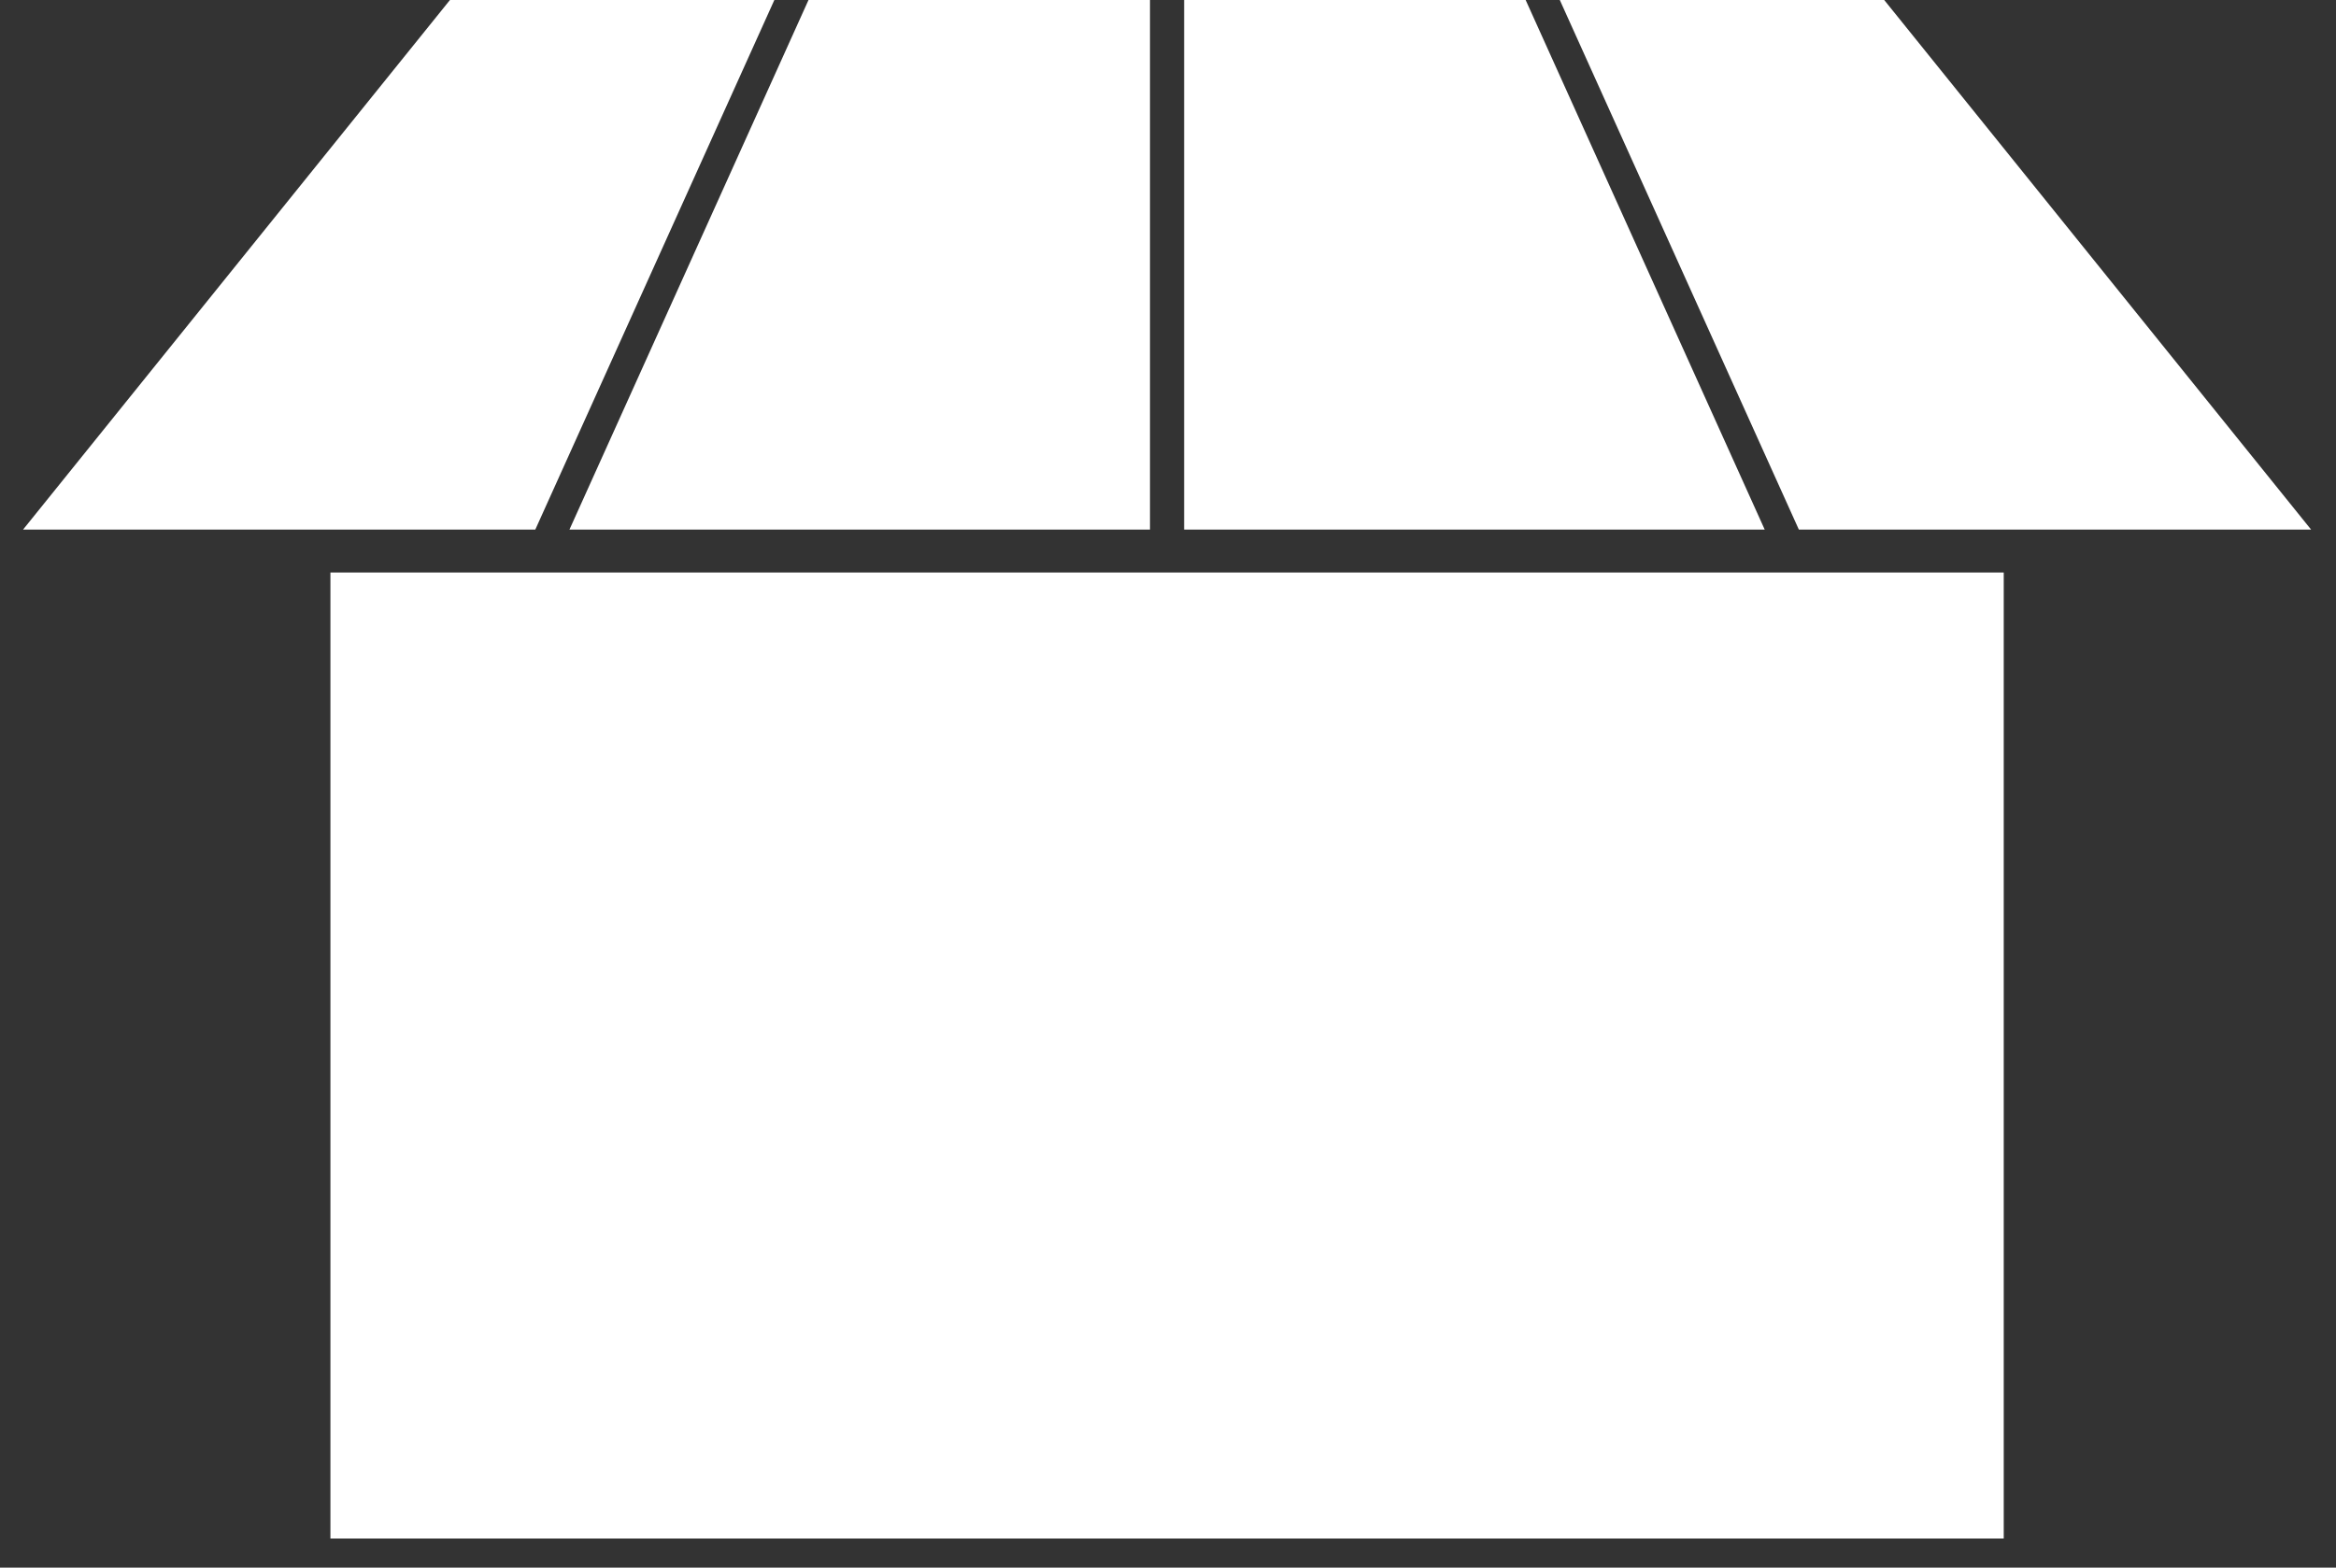 <svg width="76" height="51" viewBox="0 0 76 51" fill="none" xmlns="http://www.w3.org/2000/svg">
<rect x="0" y="0" width="76" height="51" fill="#333333" stroke="none"/>
<path d="M10.75 18.625H65.19V50.053H10.75V18.625Z" fill="white"/>
<path d="M14.639 0L0.751 17.228H17.416L25.193 0H14.639Z" fill="white"/>
<path d="M26.304 0H37.414V17.228H18.527L26.304 0Z" fill="white"/>
<path d="M61.301 0L75.189 17.228H58.524L50.747 0H61.301Z" fill="white"/>
<path d="M49.636 0H38.525V17.228H57.413L49.636 0Z" fill="white"/>
</svg>
